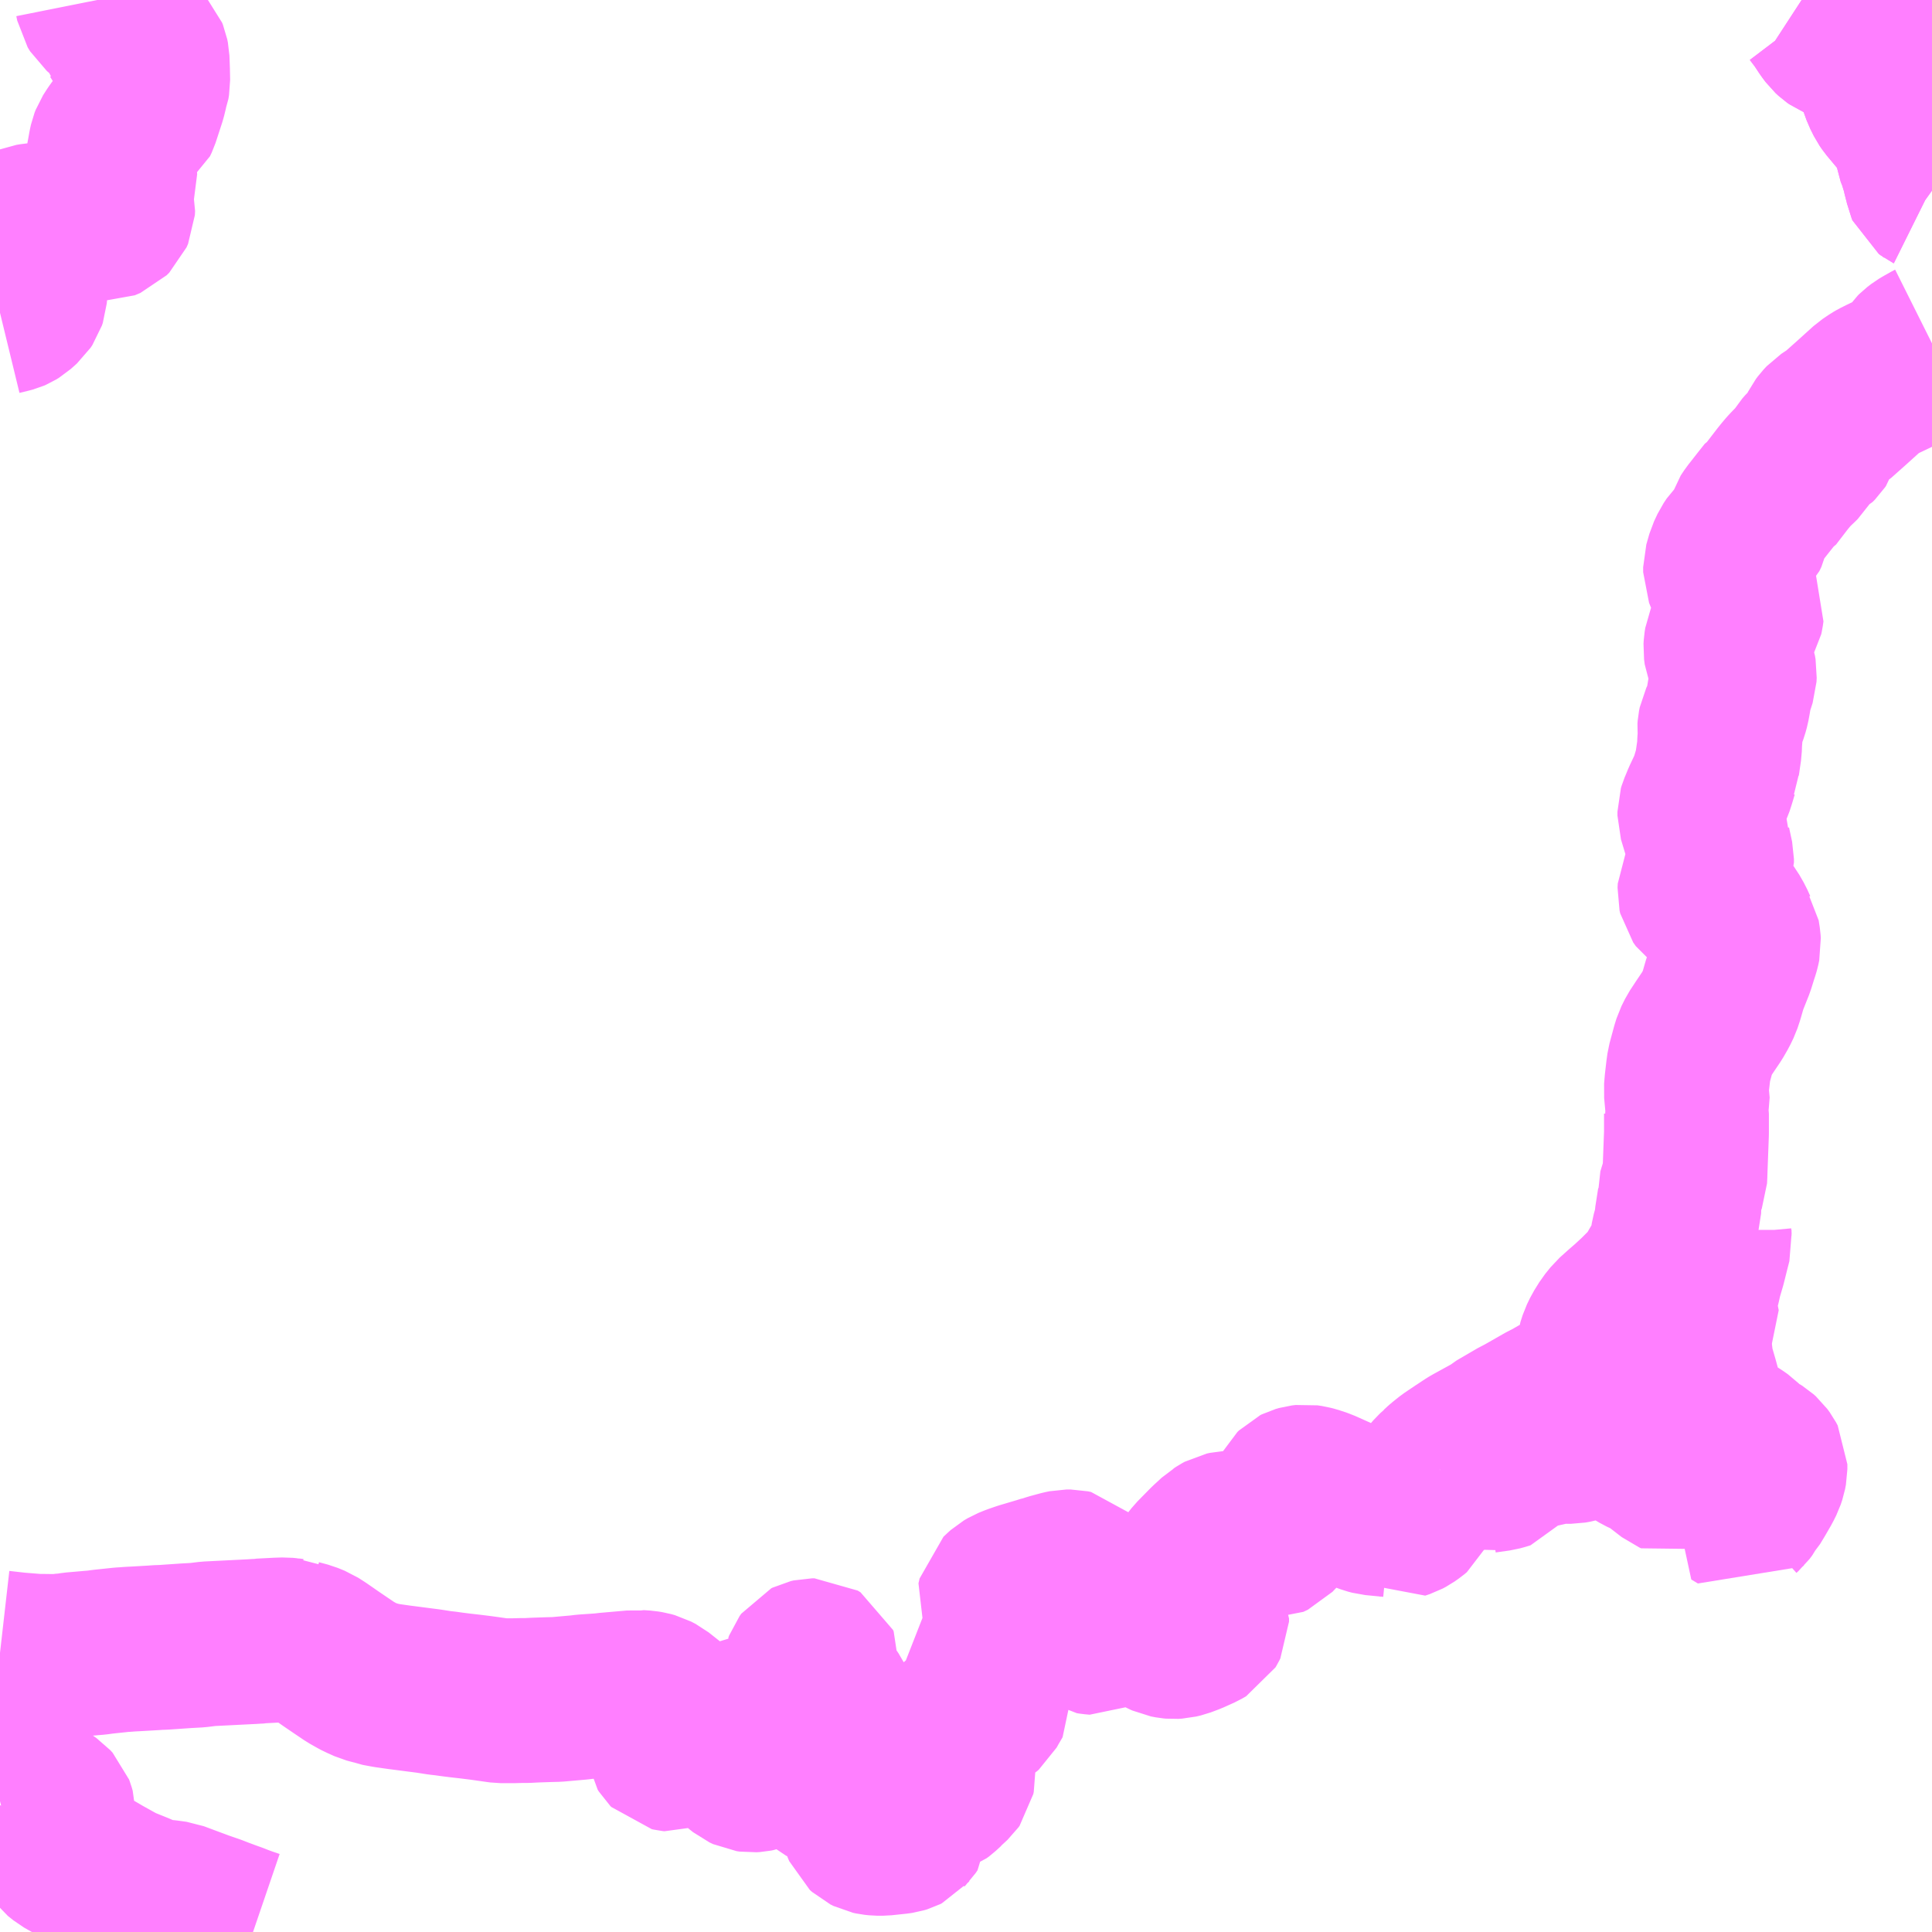 <?xml version="1.0" encoding="UTF-8"?>
<svg  xmlns="http://www.w3.org/2000/svg" xmlns:xlink="http://www.w3.org/1999/xlink" xmlns:go="http://purl.org/svgmap/profile" property="N07_001,N07_002,N07_003,N07_004,N07_005,N07_006,N07_007" viewBox="13913.086 -3673.828 8.789 8.789" go:dataArea="13913.0859375 -3673.828125 8.7890625 8.7890625" >
<globalCoordinateSystem srsName="http://purl.org/crs/84" transform="matrix(100.0,0.0,0.0,-100.0,0.0,0.0)" />
<defs>
 <g id="p0" >
  <circle cx="0.0" cy="0.0" r="3" stroke="green" stroke-width="0.75" vector-effect="non-scaling-stroke" />
 </g>
</defs>
<g fill="none" fill-rule="evenodd" stroke="#FF00FF" stroke-width="0.75" opacity="0.5" vector-effect="non-scaling-stroke" stroke-linejoin="bevel" >
<path content="1,関越交通（株）,上毛高原駅-丸沼高原スキー場,34.7,34.2,34.2," xlink:title="1" d="M13919.638,-3667.141L13919.662,-3667.14L13919.682,-3667.147L13919.696,-3667.154L13919.723,-3667.166L13919.736,-3667.167L13919.746,-3667.165L13919.761,-3667.159L13919.773,-3667.154L13919.798,-3667.144L13919.817,-3667.138L13919.828,-3667.134L13919.838,-3667.137L13919.902,-3667.146L13919.924,-3667.152L13919.93,-3667.154L13919.933,-3667.158L13919.961,-3667.199L13919.981,-3667.223L13919.989,-3667.23L13920.001,-3667.237L13920.011,-3667.24L13920.025,-3667.244L13920.041,-3667.244L13920.064,-3667.238L13920.082,-3667.237L13920.093,-3667.243L13920.099,-3667.247L13920.11,-3667.261L13920.122,-3667.279L13920.131,-3667.283L13920.16,-3667.283L13920.184,-3667.276L13920.213,-3667.271L13920.233,-3667.271L13920.256,-3667.275L13920.293,-3667.286L13920.341,-3667.298L13920.377,-3667.304L13920.411,-3667.304L13920.428,-3667.299L13920.438,-3667.294L13920.447,-3667.29L13920.475,-3667.275L13920.515,-3667.248L13920.529,-3667.238L13920.554,-3667.223L13920.582,-3667.21L13920.599,-3667.202L13920.613,-3667.194L13920.693,-3667.132L13920.7,-3667.129L13920.735,-3667.143L13920.753,-3667.15L13920.771,-3667.157L13920.785,-3667.16L13920.814,-3667.161L13920.855,-3667.154L13920.875,-3667.146L13920.882,-3667.143L13920.922,-3667.118L13920.951,-3667.097L13920.967,-3667.083L13920.976,-3667.07L13920.981,-3667.055L13920.983,-3666.989L13920.982,-3666.977L13920.973,-3666.964L13921.003,-3666.946L13921.009,-3666.953L13921.018,-3666.961L13921.03,-3666.977L13921.035,-3666.987L13921.045,-3666.998L13921.065,-3667.031L13921.091,-3667.076L13921.104,-3667.102L13921.111,-3667.123L13921.115,-3667.144L13921.115,-3667.167L13921.107,-3667.182L13921.096,-3667.197L13921.086,-3667.206L13921.078,-3667.211L13921.067,-3667.216L13921.041,-3667.229L13921.029,-3667.236L13921.024,-3667.242L13921.012,-3667.261L13921.003,-3667.27L13920.986,-3667.282L13920.942,-3667.31L13920.876,-3667.357L13920.865,-3667.367L13920.854,-3667.379L13920.841,-3667.411L13920.83,-3667.43L13920.825,-3667.45L13920.819,-3667.48L13920.814,-3667.5L13920.802,-3667.544L13920.786,-3667.599L13920.779,-3667.631L13920.772,-3667.689L13920.772,-3667.722L13920.775,-3667.742L13920.779,-3667.75L13920.797,-3667.775L13920.81,-3667.794L13920.806,-3667.814L13920.796,-3667.837L13920.791,-3667.853L13920.789,-3667.877L13920.792,-3667.91L13920.812,-3667.987L13920.821,-3668.027L13920.825,-3668.04L13920.837,-3668.081L13920.854,-3668.149L13920.863,-3668.184L13920.861,-3668.206L13920.861,-3668.233L13920.865,-3668.247"/>
<path content="1,関越交通（株）,上毛高原駅-丸沼高原スキー場,34.7,34.2,34.2," xlink:title="1" d="M13919.638,-3667.141L13919.634,-3667.138L13919.603,-3667.106L13919.593,-3667.093L13919.576,-3667.069L13919.569,-3667.057L13919.545,-3667.021L13919.525,-3666.977L13919.519,-3666.964L13919.507,-3666.954L13919.487,-3666.94L13919.472,-3666.932L13919.451,-3666.925L13919.445,-3666.93L13919.44,-3666.932L13919.43,-3666.934L13919.415,-3666.937L13919.333,-3666.945L13919.314,-3666.95L13919.284,-3666.961L13919.248,-3666.974L13919.239,-3666.977L13919.183,-3667.006L13919.096,-3667.045L13919.063,-3667.056L13919.044,-3667.061L13919.024,-3667.064L13919.007,-3667.062L13918.993,-3667.058L13918.987,-3667.055L13918.98,-3667.048L13918.974,-3667.037L13918.969,-3667.021L13918.962,-3667.003L13918.956,-3666.977L13918.947,-3666.947L13918.926,-3666.907L13918.909,-3666.879L13918.892,-3666.862L13918.875,-3666.844L13918.854,-3666.834L13918.837,-3666.835L13918.741,-3666.848L13918.73,-3666.851L13918.714,-3666.852L13918.688,-3666.853L13918.669,-3666.852L13918.655,-3666.849L13918.644,-3666.843L13918.632,-3666.835L13918.627,-3666.832L13918.611,-3666.817L13918.588,-3666.796L13918.528,-3666.735L13918.513,-3666.716L13918.506,-3666.706L13918.499,-3666.668L13918.491,-3666.576L13918.491,-3666.546L13918.495,-3666.537L13918.497,-3666.533L13918.562,-3666.482L13918.571,-3666.473L13918.575,-3666.465L13918.575,-3666.451L13918.57,-3666.441L13918.567,-3666.436L13918.548,-3666.425L13918.499,-3666.403L13918.462,-3666.389L13918.441,-3666.384L13918.424,-3666.383L13918.413,-3666.384L13918.392,-3666.388L13918.381,-3666.393L13918.346,-3666.411L13918.319,-3666.427L13918.277,-3666.45L13918.261,-3666.457L13918.257,-3666.458L13918.24,-3666.464L13918.221,-3666.468L13918.196,-3666.47L13918.174,-3666.466L13918.158,-3666.461L13918.139,-3666.448L13918.121,-3666.434L13918.111,-3666.423L13918.088,-3666.407L13918.077,-3666.401L13918.055,-3666.403L13918.042,-3666.405L13918.033,-3666.411L13918.025,-3666.414L13918.019,-3666.423L13918.014,-3666.432L13918.005,-3666.447L13917.999,-3666.46L13917.995,-3666.477L13917.994,-3666.5L13917.99,-3666.555L13917.986,-3666.653L13917.979,-3666.666L13917.971,-3666.674L13917.957,-3666.677L13917.937,-3666.677L13917.918,-3666.673L13917.87,-3666.66L13917.849,-3666.653L13917.843,-3666.652L13917.821,-3666.645L13917.74,-3666.621L13917.705,-3666.609L13917.678,-3666.598L13917.661,-3666.588L13917.652,-3666.58L13917.635,-3666.564L13917.63,-3666.542L13917.666,-3666.468L13917.691,-3666.411L13917.628,-3666.35L13917.575,-3666.304L13917.596,-3666.114L13917.575,-3666.078L13917.565,-3666.06L13917.557,-3666.053L13917.521,-3666.03L13917.459,-3665.993L13917.441,-3665.983L13917.421,-3665.971L13917.405,-3665.952L13917.396,-3665.93L13917.394,-3665.914L13917.398,-3665.885L13917.41,-3665.82L13917.416,-3665.796L13917.42,-3665.773L13917.421,-3665.75L13917.419,-3665.74L13917.414,-3665.733L13917.399,-3665.719L13917.387,-3665.708L13917.386,-3665.706L13917.362,-3665.684L13917.35,-3665.675L13917.339,-3665.671L13917.333,-3665.669L13917.312,-3665.666L13917.3,-3665.666L13917.267,-3665.666L13917.234,-3665.666L13917.217,-3665.66L13917.209,-3665.65L13917.21,-3665.623L13917.217,-3665.59L13917.222,-3665.565L13917.221,-3665.53L13917.221,-3665.528L13917.221,-3665.528L13917.213,-3665.516L13917.208,-3665.511L13917.203,-3665.505L13917.195,-3665.501L13917.182,-3665.497L13917.168,-3665.495L13917.102,-3665.488L13917.078,-3665.488L13917.059,-3665.49L13917.045,-3665.493L13917.031,-3665.5L13917.021,-3665.509L13917.015,-3665.523L13917.011,-3665.536L13917.007,-3665.576L13917.006,-3665.612L13917.004,-3665.648L13917,-3665.672L13916.994,-3665.686L13916.978,-3665.698L13916.969,-3665.702L13916.955,-3665.706L13916.922,-3665.708L13916.883,-3665.71L13916.845,-3665.714L13916.829,-3665.722L13916.821,-3665.729L13916.819,-3665.737L13916.821,-3665.751L13916.826,-3665.77L13916.834,-3665.78L13916.866,-3665.796L13916.876,-3665.802L13916.883,-3665.812L13916.885,-3665.822L13916.883,-3665.833L13916.869,-3665.845L13916.829,-3665.871L13916.791,-3665.895L13916.773,-3665.91L13916.77,-3665.92L13916.766,-3665.931L13916.763,-3665.959L13916.763,-3666.001L13916.765,-3666.032L13916.772,-3666.05L13916.782,-3666.057L13916.795,-3666.062L13916.825,-3666.064L13916.835,-3666.064L13916.843,-3666.065L13916.85,-3666.067L13916.856,-3666.071L13916.862,-3666.076L13916.864,-3666.082L13916.864,-3666.088L13916.864,-3666.094L13916.862,-3666.098L13916.858,-3666.104L13916.853,-3666.111L13916.847,-3666.117L13916.828,-3666.141L13916.798,-3666.18L13916.798,-3666.191L13916.802,-3666.218L13916.805,-3666.239L13916.807,-3666.258L13916.804,-3666.265L13916.791,-3666.273L13916.781,-3666.273L13916.768,-3666.27L13916.762,-3666.267L13916.754,-3666.256L13916.751,-3666.248L13916.753,-3666.235L13916.753,-3666.229L13916.756,-3666.202L13916.756,-3666.154L13916.754,-3666.138L13916.747,-3666.123L13916.737,-3666.115L13916.7,-3666.101L13916.689,-3666.095L13916.645,-3666.06L13916.629,-3666.052L13916.618,-3666.047L13916.533,-3666.022L13916.477,-3666.005L13916.455,-3665.998L13916.427,-3665.988L13916.419,-3665.982L13916.413,-3665.977L13916.409,-3665.97L13916.407,-3665.964L13916.407,-3665.952L13916.411,-3665.941L13916.418,-3665.928L13916.427,-3665.916L13916.464,-3665.882L13916.485,-3665.865L13916.521,-3665.843L13916.541,-3665.834L13916.562,-3665.823L13916.572,-3665.818L13916.577,-3665.809L13916.573,-3665.8L13916.558,-3665.789L13916.546,-3665.785L13916.53,-3665.779L13916.52,-3665.777L13916.504,-3665.776L13916.49,-3665.778L13916.473,-3665.786L13916.453,-3665.802L13916.441,-3665.816L13916.381,-3665.888L13916.362,-3665.906L13916.348,-3665.913L13916.334,-3665.915L13916.314,-3665.915L13916.283,-3665.912L13916.242,-3665.902L13916.19,-3665.885L13916.16,-3665.874L13916.15,-3665.87L13916.141,-3665.871L13916.132,-3665.873L13916.128,-3665.877L13916.123,-3665.885L13916.122,-3665.892L13916.123,-3665.897L13916.127,-3665.906L13916.132,-3665.914L13916.153,-3665.931L13916.185,-3665.954L13916.196,-3665.964L13916.204,-3665.976L13916.205,-3665.986L13916.201,-3665.995L13916.193,-3666.008L13916.166,-3666.035L13916.13,-3666.066L13916.077,-3666.108L13916.056,-3666.119L13916.038,-3666.124L13916.02,-3666.127L13915.99,-3666.129L13915.983,-3666.127L13915.971,-3666.128L13915.948,-3666.126L13915.845,-3666.117L13915.832,-3666.115L13915.745,-3666.109L13915.721,-3666.106L13915.619,-3666.097L13915.58,-3666.096L13915.521,-3666.094L13915.482,-3666.092L13915.455,-3666.092L13915.419,-3666.091L13915.403,-3666.091L13915.366,-3666.091L13915.351,-3666.093L13915.316,-3666.098L13915.309,-3666.099L13915.302,-3666.1L13915.273,-3666.104L13915.225,-3666.11L13915.181,-3666.115L13915.141,-3666.12L13915.113,-3666.124L13915.086,-3666.127L13915.035,-3666.135L13914.996,-3666.14L13914.919,-3666.15L13914.903,-3666.152L13914.847,-3666.16L13914.804,-3666.168L13914.791,-3666.173L13914.772,-3666.178L13914.761,-3666.181L13914.732,-3666.194L13914.725,-3666.197L13914.71,-3666.205L13914.68,-3666.222L13914.643,-3666.247L13914.637,-3666.251L13914.59,-3666.283L13914.57,-3666.297L13914.541,-3666.317L13914.513,-3666.335L13914.481,-3666.348L13914.44,-3666.359L13914.431,-3666.364L13914.417,-3666.364L13914.402,-3666.366L13914.401,-3666.366L13914.381,-3666.368L13914.349,-3666.367L13914.272,-3666.363L13914.268,-3666.362L13914.248,-3666.361L13914.233,-3666.36L13914.034,-3666.35L13913.985,-3666.344L13913.931,-3666.341L13913.83,-3666.334L13913.801,-3666.333L13913.79,-3666.332L13913.704,-3666.327L13913.683,-3666.326L13913.668,-3666.325L13913.656,-3666.324L13913.639,-3666.323L13913.554,-3666.314L13913.525,-3666.31L13913.5,-3666.308L13913.489,-3666.307L13913.42,-3666.301L13913.395,-3666.297L13913.388,-3666.297L13913.35,-3666.292L13913.272,-3666.293L13913.254,-3666.293L13913.241,-3666.294L13913.166,-3666.3L13913.165,-3666.3L13913.086,-3666.309"/>
<path content="1,関越交通（株）,上毛高原駅-丸沼高原スキー場,34.7,34.2,34.2," xlink:title="1" d="M13921.875,-3672.266L13921.873,-3672.265L13921.841,-3672.247L13921.826,-3672.238L13921.809,-3672.225L13921.803,-3672.219L13921.791,-3672.202L13921.779,-3672.174L13921.772,-3672.165L13921.762,-3672.164L13921.755,-3672.155L13921.733,-3672.143L13921.651,-3672.104L13921.627,-3672.092L13921.615,-3672.085L13921.587,-3672.066L13921.504,-3671.991L13921.441,-3671.935L13921.415,-3671.918L13921.397,-3671.906L13921.383,-3671.891L13921.374,-3671.879L13921.368,-3671.867L13921.362,-3671.852L13921.354,-3671.826L13921.35,-3671.82L13921.34,-3671.81L13921.336,-3671.808L13921.321,-3671.796L13921.308,-3671.784L13921.295,-3671.769L13921.272,-3671.732L13921.264,-3671.724L13921.245,-3671.706L13921.236,-3671.697L13921.222,-3671.682L13921.206,-3671.663L13921.194,-3671.648L13921.141,-3671.579L13921.135,-3671.576L13921.104,-3671.537L13921.068,-3671.491L13921.06,-3671.481L13921.044,-3671.457L13921.037,-3671.434L13921.035,-3671.419L13921.033,-3671.41L13921.024,-3671.391L13921.014,-3671.381L13920.992,-3671.364L13920.98,-3671.352L13920.966,-3671.331L13920.95,-3671.297L13920.936,-3671.248L13920.936,-3671.225L13920.946,-3671.2L13920.948,-3671.199L13920.969,-3671.146L13920.974,-3671.136L13920.981,-3671.118L13920.992,-3671.09L13921.01,-3671.054L13921.007,-3671.033L13921.005,-3671.024L13920.98,-3670.981L13920.978,-3670.979L13920.952,-3670.939L13920.941,-3670.913L13920.938,-3670.894L13920.937,-3670.877L13920.94,-3670.854L13920.95,-3670.829L13920.966,-3670.803L13920.973,-3670.781L13920.976,-3670.764L13920.975,-3670.745L13920.956,-3670.686L13920.949,-3670.644L13920.944,-3670.617L13920.938,-3670.595L13920.927,-3670.565L13920.913,-3670.536L13920.91,-3670.521L13920.909,-3670.508L13920.91,-3670.499L13920.912,-3670.49L13920.909,-3670.452L13920.908,-3670.422L13920.898,-3670.353L13920.897,-3670.333L13920.891,-3670.32L13920.88,-3670.283L13920.87,-3670.252L13920.839,-3670.186L13920.83,-3670.164L13920.822,-3670.145L13920.819,-3670.135L13920.819,-3670.118L13920.844,-3670.035L13920.845,-3670.026L13920.85,-3670.01L13920.858,-3669.987L13920.858,-3669.985L13920.872,-3669.92L13920.872,-3669.904L13920.86,-3669.871L13920.82,-3669.789L13920.819,-3669.77L13920.822,-3669.757L13920.834,-3669.74L13920.851,-3669.728L13920.902,-3669.7L13920.908,-3669.695L13920.919,-3669.688L13920.94,-3669.67L13920.946,-3669.662L13920.966,-3669.627L13920.979,-3669.598L13920.989,-3669.583L13920.994,-3669.551L13920.995,-3669.536L13920.991,-3669.517L13920.987,-3669.503L13920.981,-3669.485L13920.967,-3669.44L13920.934,-3669.357L13920.917,-3669.298L13920.907,-3669.268L13920.893,-3669.239L13920.874,-3669.206L13920.841,-3669.157L13920.814,-3669.116L13920.798,-3669.084L13920.79,-3669.058L13920.77,-3668.984L13920.766,-3668.955L13920.76,-3668.903L13920.757,-3668.867L13920.763,-3668.801L13920.756,-3668.774L13920.758,-3668.762L13920.758,-3668.742L13920.758,-3668.673L13920.752,-3668.513L13920.751,-3668.483L13920.75,-3668.463L13920.736,-3668.426L13920.725,-3668.39L13920.727,-3668.365L13920.714,-3668.282L13920.713,-3668.265L13920.706,-3668.235L13920.698,-3668.206L13920.688,-3668.142L13920.678,-3668.111L13920.668,-3668.096L13920.637,-3668.043L13920.614,-3668.001L13920.606,-3667.99L13920.605,-3667.988L13920.595,-3667.979L13920.574,-3667.959L13920.541,-3667.926L13920.501,-3667.889L13920.471,-3667.863L13920.432,-3667.828L13920.407,-3667.797L13920.384,-3667.76L13920.37,-3667.731L13920.36,-3667.7L13920.356,-3667.671L13920.356,-3667.658L13920.355,-3667.65L13920.353,-3667.63L13920.348,-3667.616L13920.34,-3667.595L13920.321,-3667.567L13920.297,-3667.544L13920.252,-3667.511L13920.234,-3667.502L13920.178,-3667.471L13920.138,-3667.448L13920.119,-3667.439L13920.035,-3667.391L13920.01,-3667.377L13919.997,-3667.371L13919.901,-3667.315L13919.887,-3667.303L13919.785,-3667.247L13919.775,-3667.241L13919.734,-3667.214L13919.685,-3667.181L13919.655,-3667.157L13919.638,-3667.141"/>
<path content="1,関越交通（株）,尾瀬号,1.3,1.3,1.3," xlink:title="1" d="M13921.875,-3672.961L13921.868,-3672.966L13921.866,-3672.967L13921.858,-3672.973L13921.855,-3672.98L13921.85,-3673.004L13921.844,-3673.024L13921.838,-3673.052L13921.82,-3673.11L13921.808,-3673.14L13921.803,-3673.176L13921.798,-3673.194L13921.796,-3673.221L13921.787,-3673.239L13921.768,-3673.261L13921.73,-3673.306L13921.684,-3673.361L13921.673,-3673.377L13921.657,-3673.409L13921.644,-3673.445L13921.644,-3673.467L13921.638,-3673.484L13921.633,-3673.516L13921.626,-3673.546L13921.623,-3673.559L13921.613,-3673.572L13921.587,-3673.591L13921.581,-3673.597L13921.534,-3673.631L13921.522,-3673.638L13921.465,-3673.651L13921.441,-3673.661L13921.431,-3673.668L13921.418,-3673.68L13921.403,-3673.7L13921.37,-3673.75L13921.367,-3673.753L13921.345,-3673.782L13921.325,-3673.8L13921.282,-3673.828M13913.528,-3673.828L13913.532,-3673.808L13913.543,-3673.79L13913.55,-3673.784L13913.588,-3673.752L13913.603,-3673.738L13913.612,-3673.725L13913.618,-3673.715L13913.629,-3673.681L13913.633,-3673.676L13913.646,-3673.655L13913.658,-3673.641L13913.679,-3673.625L13913.717,-3673.608L13913.738,-3673.597L13913.748,-3673.586L13913.752,-3673.576L13913.755,-3673.561L13913.757,-3673.507L13913.758,-3673.457L13913.755,-3673.439L13913.75,-3673.426L13913.741,-3673.389L13913.71,-3673.294L13913.702,-3673.277L13913.682,-3673.262L13913.644,-3673.248L13913.629,-3673.239L13913.614,-3673.218L13913.598,-3673.193L13913.593,-3673.18L13913.589,-3673.162L13913.586,-3673.145L13913.577,-3673.096L13913.579,-3673.079L13913.596,-3673.048L13913.598,-3673.043L13913.608,-3673.02L13913.609,-3673.007L13913.597,-3672.972L13913.59,-3672.939L13913.59,-3672.921L13913.596,-3672.9L13913.599,-3672.888L13913.598,-3672.869L13913.591,-3672.853L13913.579,-3672.841L13913.553,-3672.83L13913.531,-3672.831L13913.512,-3672.833L13913.488,-3672.839L13913.469,-3672.839L13913.45,-3672.839L13913.435,-3672.835L13913.422,-3672.826L13913.405,-3672.812L13913.382,-3672.801L13913.358,-3672.796L13913.325,-3672.796L13913.304,-3672.799L13913.281,-3672.802L13913.263,-3672.804L13913.24,-3672.802L13913.222,-3672.799L13913.199,-3672.79L13913.177,-3672.78L13913.157,-3672.76L13913.146,-3672.741L13913.14,-3672.723L13913.136,-3672.697L13913.138,-3672.667L13913.146,-3672.634L13913.151,-3672.622L13913.166,-3672.605L13913.177,-3672.592L13913.187,-3672.577L13913.193,-3672.559L13913.198,-3672.537L13913.2,-3672.503L13913.198,-3672.478L13913.194,-3672.466L13913.186,-3672.454L13913.158,-3672.429L13913.145,-3672.421L13913.138,-3672.418L13913.123,-3672.414L13913.086,-3672.405"/>
<path content="1,関越交通（株）,沼田駅-南郷,5.0,5.0,0.0," xlink:title="1" d="M13913.086,-3665.634L13913.106,-3665.639L13913.149,-3665.643L13913.199,-3665.644L13913.226,-3665.647L13913.254,-3665.647L13913.275,-3665.638L13913.311,-3665.613L13913.322,-3665.601L13913.325,-3665.593L13913.329,-3665.579L13913.329,-3665.546L13913.327,-3665.539L13913.327,-3665.508L13913.33,-3665.486L13913.334,-3665.471L13913.335,-3665.469L13913.339,-3665.448L13913.341,-3665.431L13913.344,-3665.421L13913.356,-3665.405L13913.381,-3665.385L13913.439,-3665.352L13913.55,-3665.287L13913.622,-3665.247L13913.645,-3665.236L13913.655,-3665.232L13913.712,-3665.209L13913.765,-3665.185L13913.781,-3665.181L13913.846,-3665.174L13913.868,-3665.171L13913.882,-3665.169L13913.906,-3665.16L13914,-3665.125L13914.055,-3665.106L13914.083,-3665.095L13914.129,-3665.078L13914.146,-3665.072L13914.154,-3665.069L13914.169,-3665.063L13914.196,-3665.053L13914.237,-3665.039"/>
<path content="1,関越交通（株）,片品中学校-花咲線,4.0,4.0,4.0," xlink:title="1" d="M13921.875,-3672.961L13921.868,-3672.966L13921.866,-3672.967L13921.858,-3672.973L13921.855,-3672.98L13921.85,-3673.004L13921.844,-3673.024L13921.838,-3673.052L13921.82,-3673.11L13921.808,-3673.14L13921.803,-3673.176L13921.798,-3673.194L13921.796,-3673.221L13921.787,-3673.239L13921.768,-3673.261L13921.73,-3673.306L13921.684,-3673.361L13921.673,-3673.377L13921.657,-3673.409L13921.644,-3673.445L13921.644,-3673.467L13921.638,-3673.484L13921.633,-3673.516L13921.626,-3673.546L13921.623,-3673.559L13921.613,-3673.572L13921.587,-3673.591L13921.581,-3673.597L13921.534,-3673.631L13921.522,-3673.638L13921.465,-3673.651L13921.441,-3673.661L13921.431,-3673.668L13921.418,-3673.68L13921.403,-3673.7L13921.37,-3673.75L13921.367,-3673.753L13921.345,-3673.782L13921.325,-3673.8L13921.282,-3673.828"/>
</g>
</svg>

